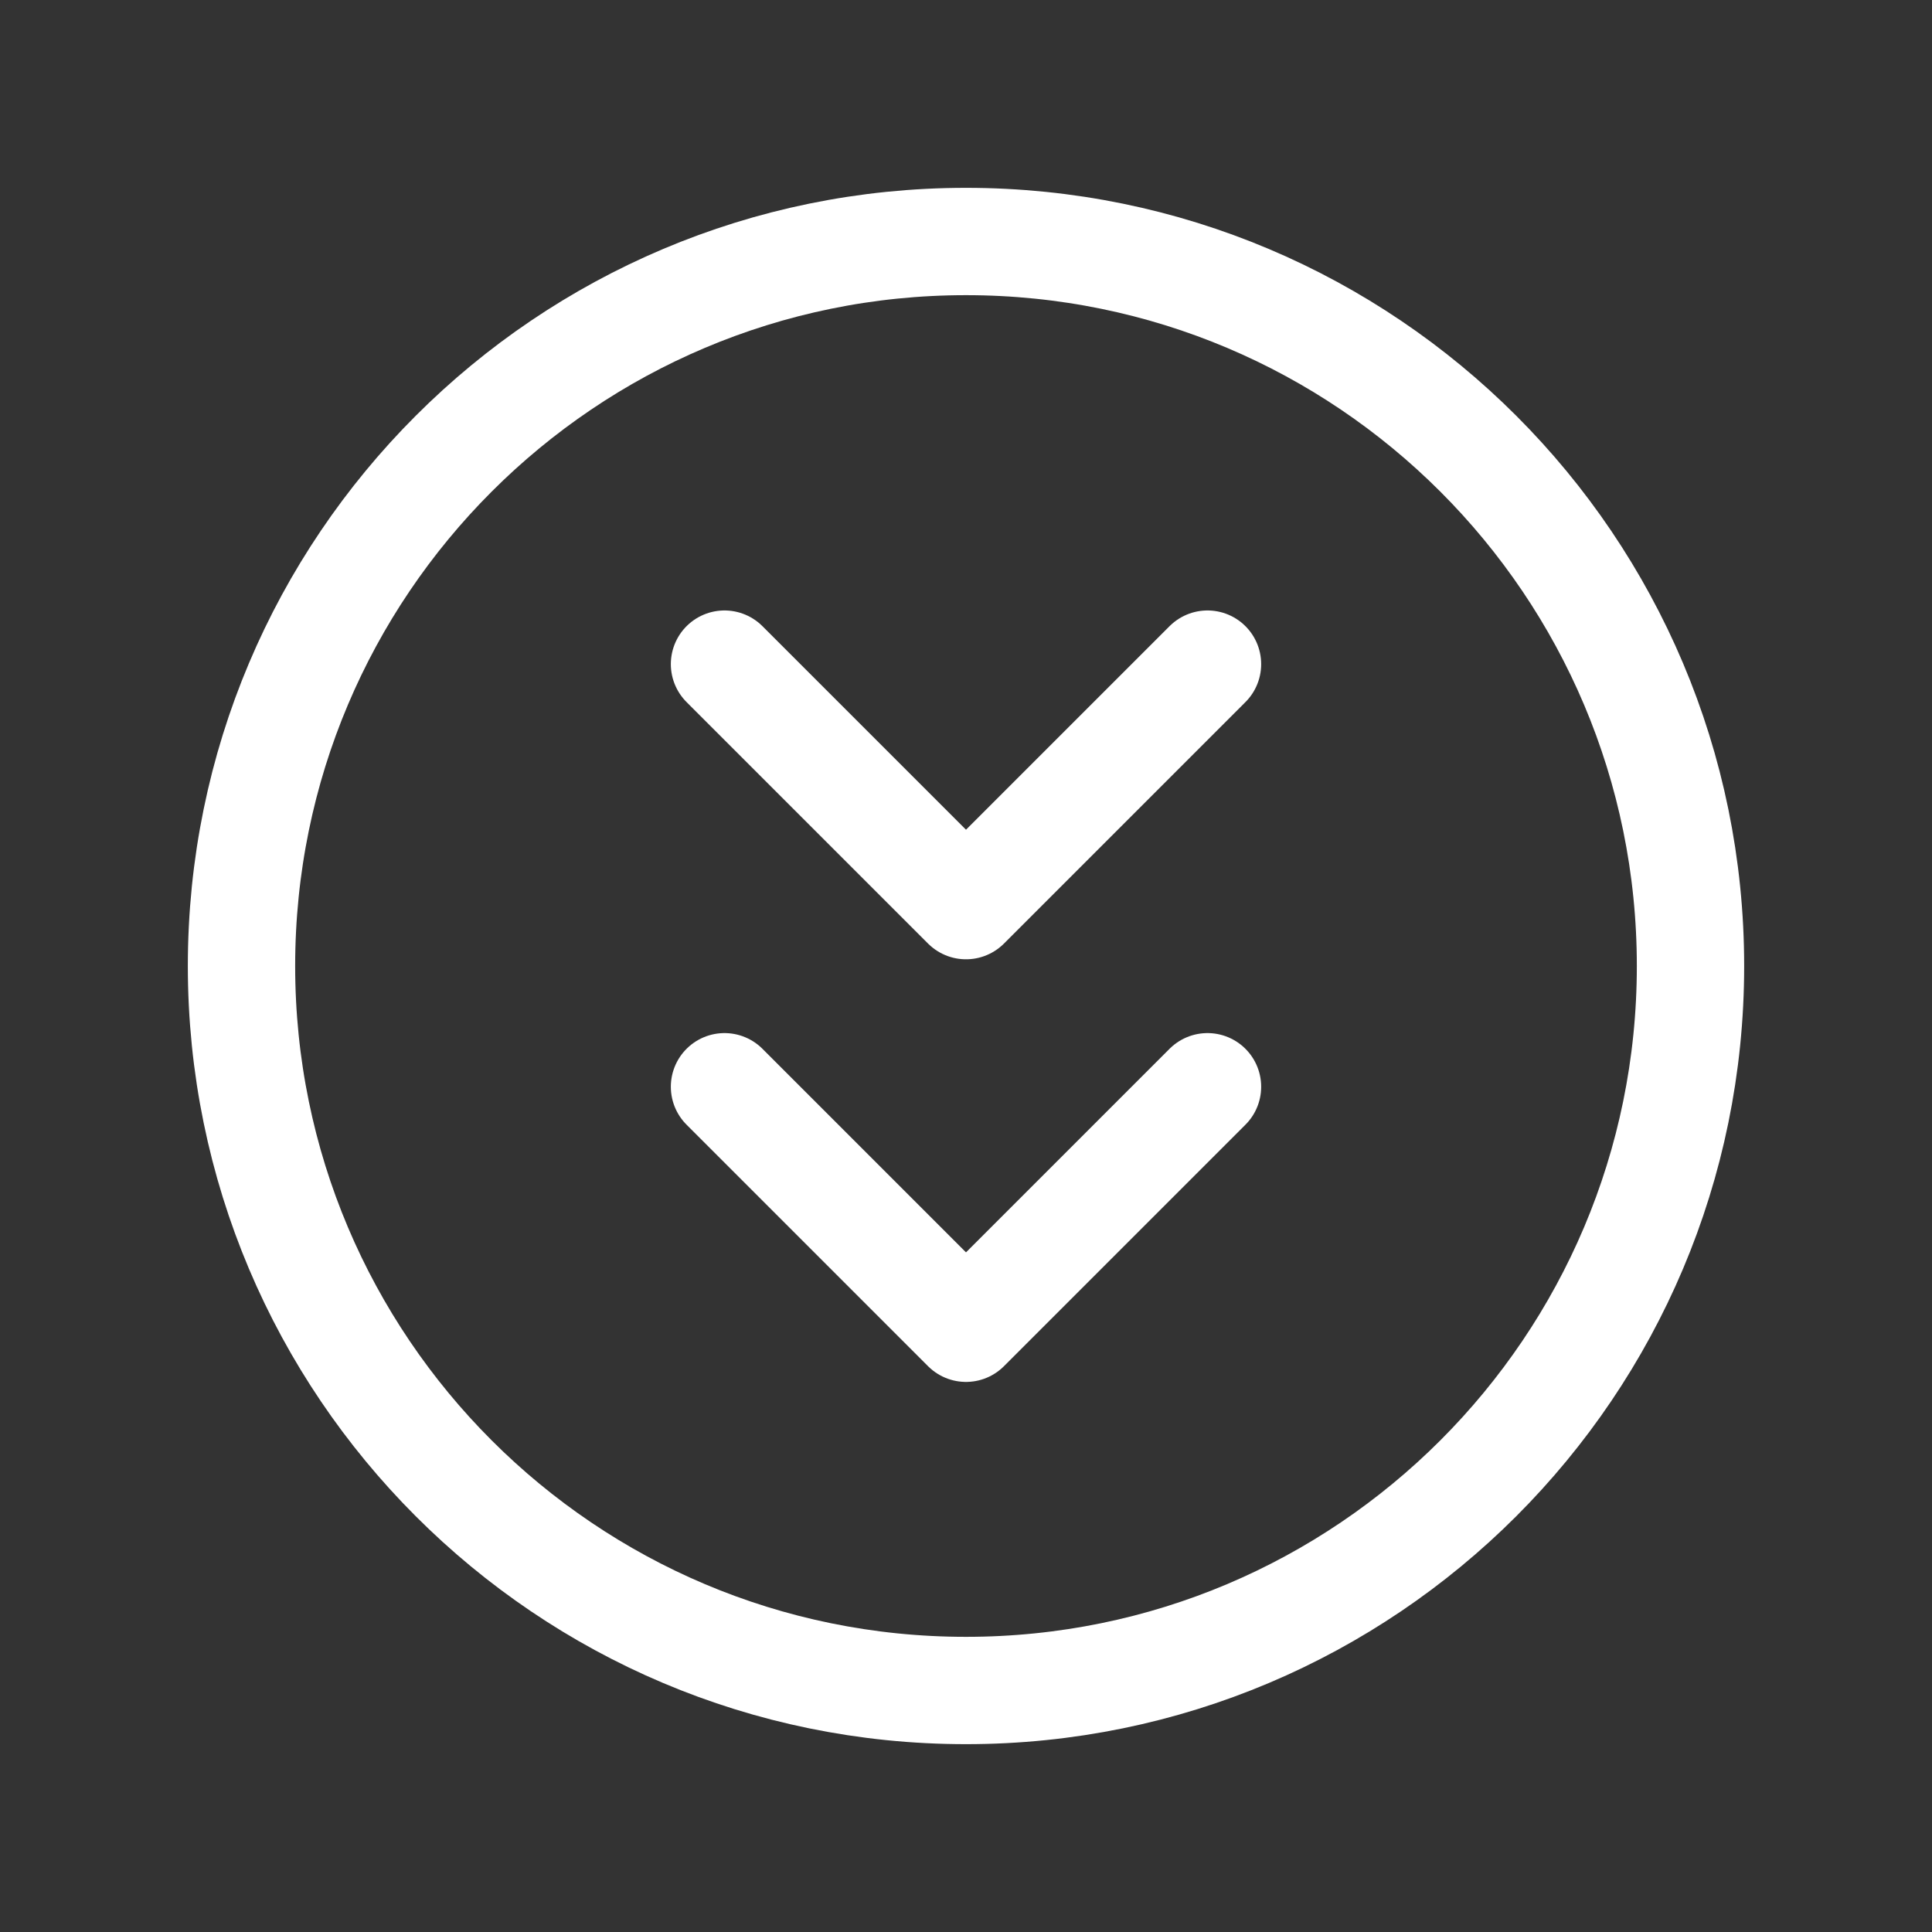 <svg width="36" height="36" viewBox="0 0 36 36" fill="none" xmlns="http://www.w3.org/2000/svg">
<rect x="0" y="0" width="36" height="36" fill="#333333" stroke="none"/>
<g clip-path="url(#clip0_9_134)">
<path d="M4.5 18C4.5 25.456 10.544 31.5 18 31.5C25.456 31.5 31.5 25.456 31.5 18C31.5 10.544 25.456 4.5 18 4.5C10.544 4.5 4.5 10.544 4.5 18Z" stroke="white" stroke-width="2" stroke-linecap="round" stroke-linejoin="round"/>
<path d="M13.5 12.375L18 16.875L22.5 12.375" stroke="white" stroke-width="2" stroke-linecap="round" stroke-linejoin="round"/>
<path d="M13.5 20.25L18 24.75L22.5 20.25" stroke="white" stroke-width="2" stroke-linecap="round" stroke-linejoin="round"/>
</g>
<defs>
<clipPath id="clip0_9_134">
<rect width="36" height="36" fill="white" transform="translate(36) rotate(90)"/>
</clipPath>
</defs>
</svg>
